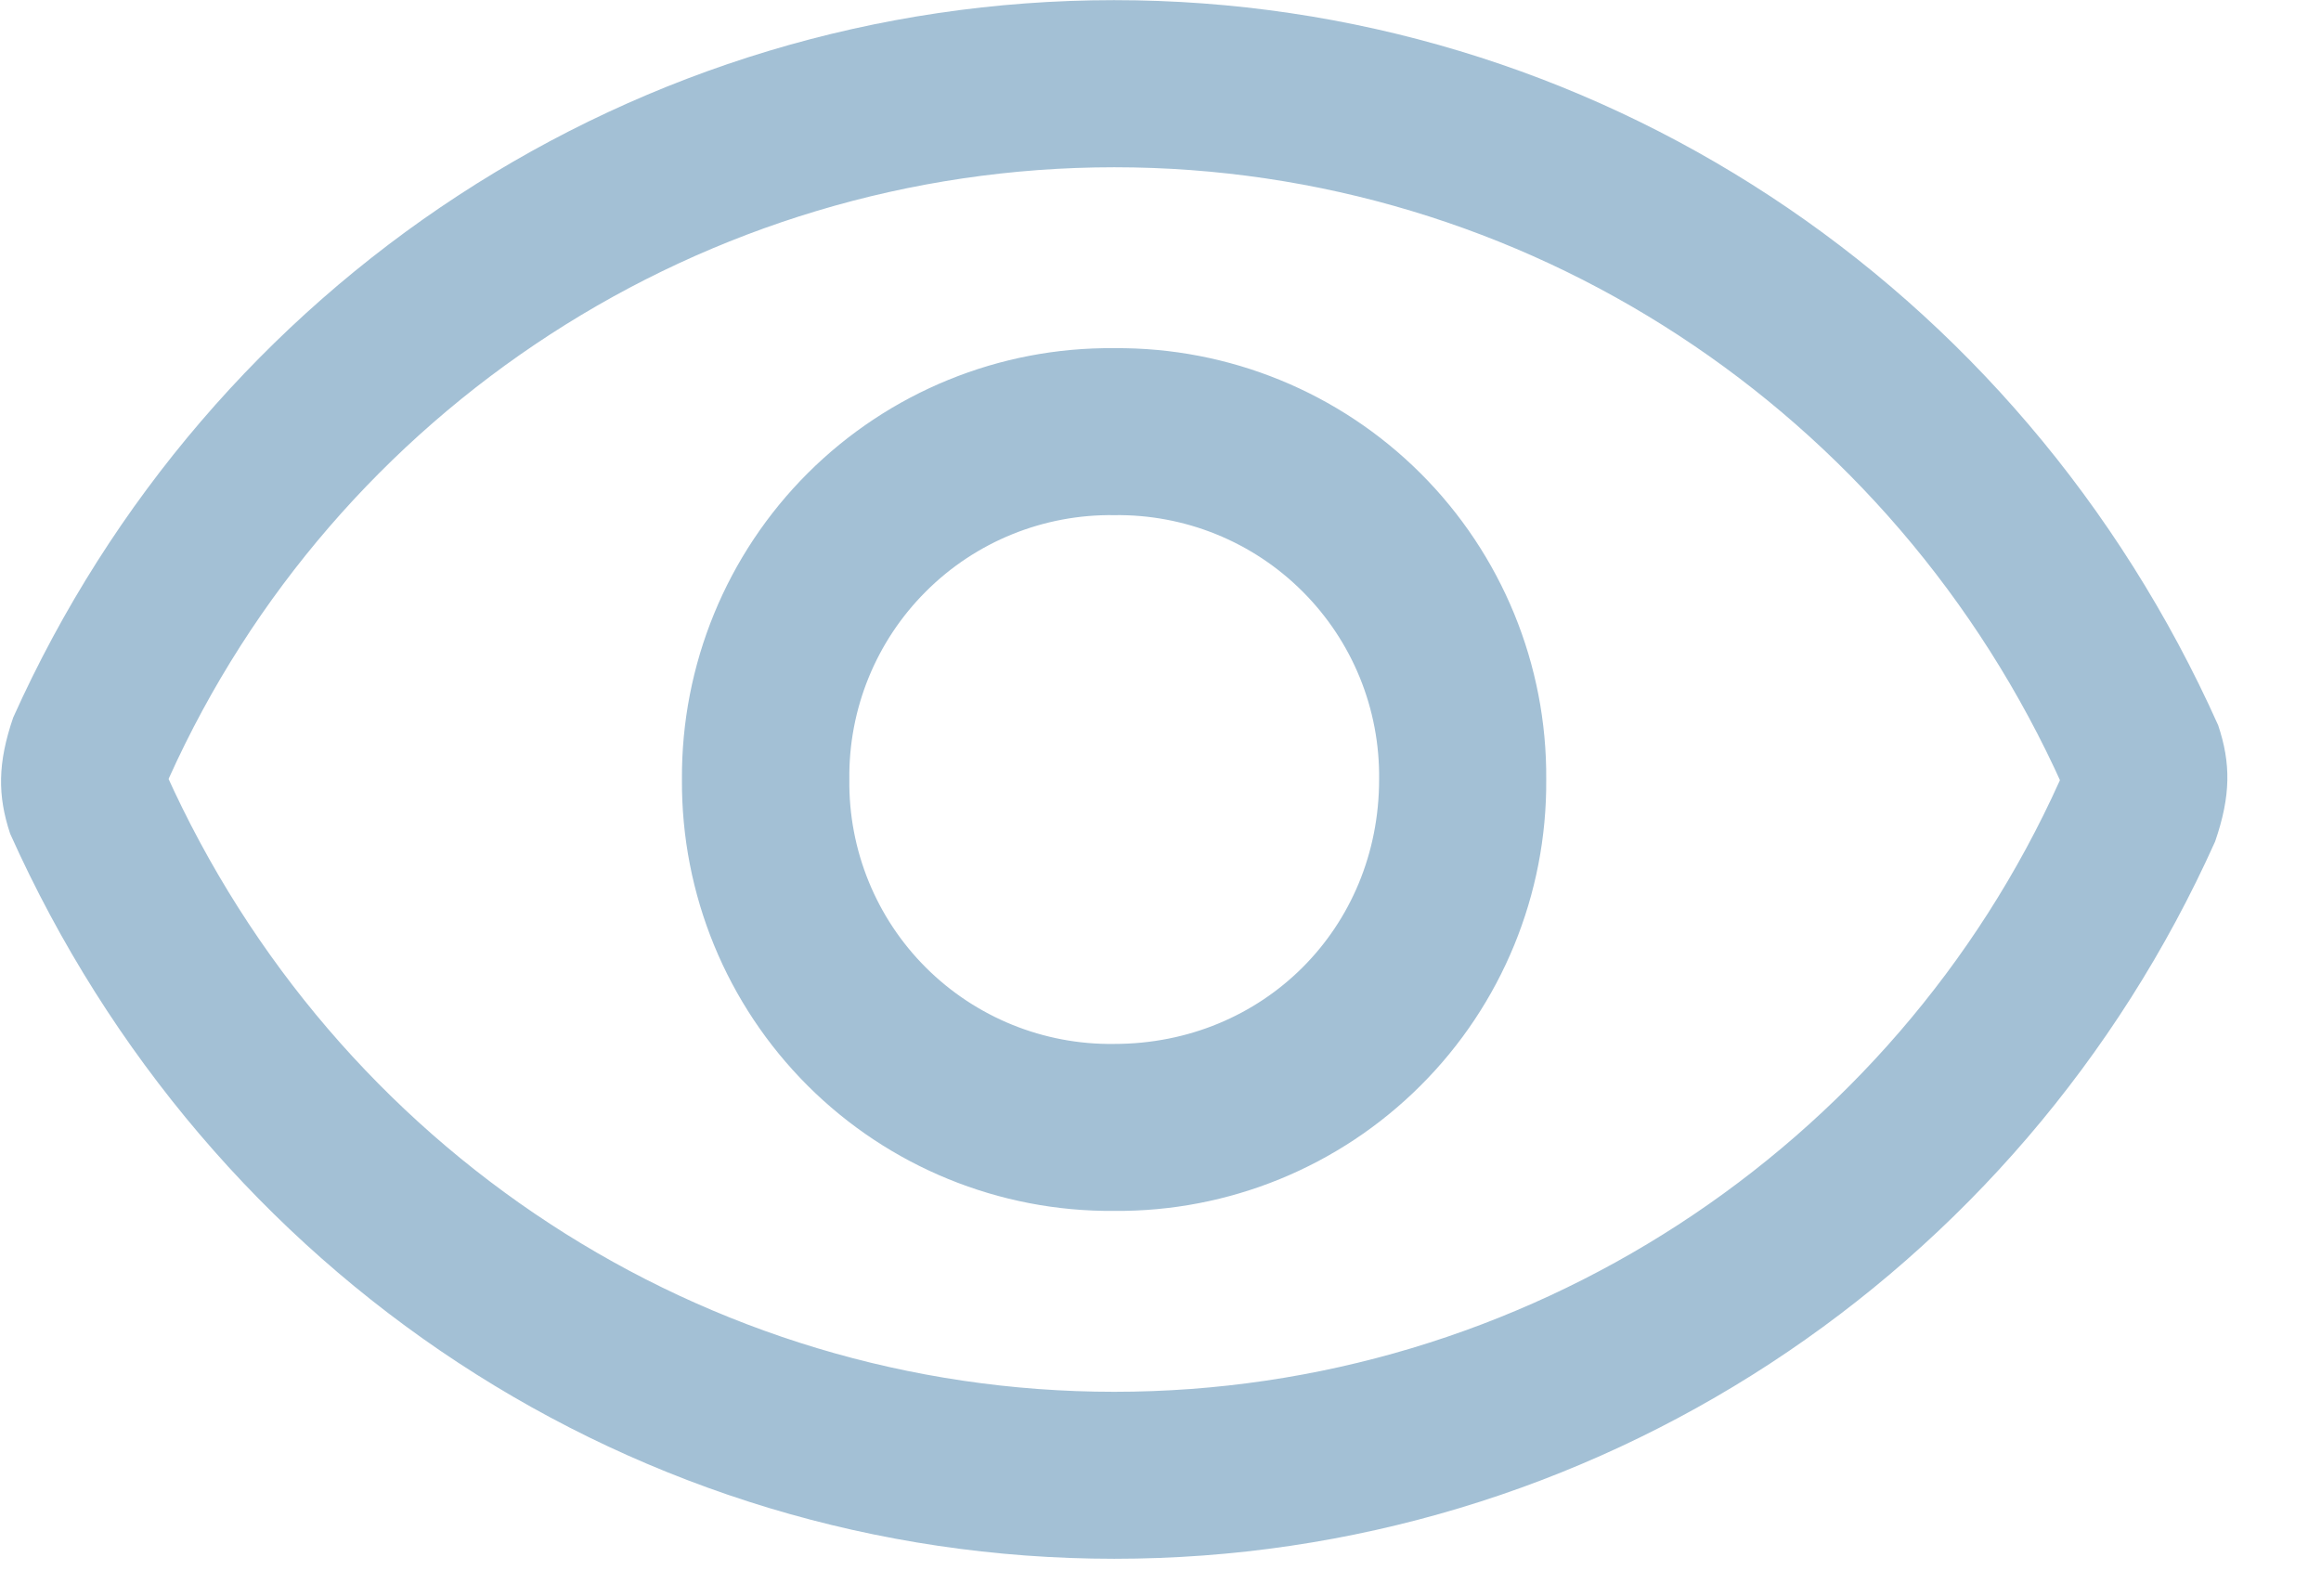 <?xml version="1.0" encoding="UTF-8"?>
<svg width="16px" height="11px" viewBox="0 0 16 11" version="1.1" xmlns="http://www.w3.org/2000/svg" xmlns:xlink="http://www.w3.org/1999/xlink">
    <title>可见</title>
    <g id="标注" stroke="none" stroke-width="1" fill="none" fill-rule="evenodd">
        <g id="回放-视图元素" transform="translate(-207, -188)" fill="#A3C0D5" fill-rule="nonzero">
            <g id="编组-4" transform="translate(38, 152)">
                <g id="可见" transform="translate(169, 36)">
                    <path d="M7.681,10.745 C4.397,10.745 1.441,8.806 0.07,5.747 C-0.017,5.485 -0.017,5.261 0.091,4.946 C1.441,1.94 4.397,0.001 7.68,0.001 C10.965,0.001 13.921,1.94 15.291,4.999 C15.379,5.261 15.379,5.485 15.27,5.801 C13.921,8.806 10.965,10.745 7.682,10.745 L7.681,10.745 Z M1.144,5.33 C2.31,7.925 4.855,9.594 7.681,9.594 C10.507,9.594 13.053,7.925 14.198,5.383 C14.205,5.358 14.205,5.387 14.217,5.414 L14.218,5.416 C13.052,2.822 10.506,1.153 7.682,1.153 C4.855,1.153 2.31,2.822 1.165,5.363 C1.157,5.389 1.157,5.359 1.145,5.333 L1.145,5.33 L1.144,5.33 Z M7.681,8.347 C6.89,8.354 6.128,8.043 5.568,7.484 C5.008,6.925 4.696,6.165 4.701,5.373 C4.696,4.582 5.008,3.821 5.568,3.262 C6.128,2.703 6.89,2.392 7.681,2.4 C8.472,2.393 9.233,2.704 9.793,3.263 C10.353,3.822 10.665,4.582 10.659,5.373 C10.665,6.164 10.353,6.925 9.792,7.484 C9.232,8.043 8.471,8.354 7.68,8.347 L7.681,8.347 Z M7.681,7.196 C8.708,7.196 9.507,6.398 9.507,5.373 C9.513,4.887 9.323,4.42 8.979,4.077 C8.635,3.733 8.167,3.544 7.681,3.551 C7.195,3.544 6.727,3.733 6.383,4.077 C6.039,4.42 5.849,4.887 5.855,5.373 C5.849,5.859 6.039,6.327 6.383,6.67 C6.727,7.013 7.195,7.203 7.681,7.196 L7.681,7.196 Z" id="形状"></path>
                </g>
            </g>
        </g>
    </g>
</svg>